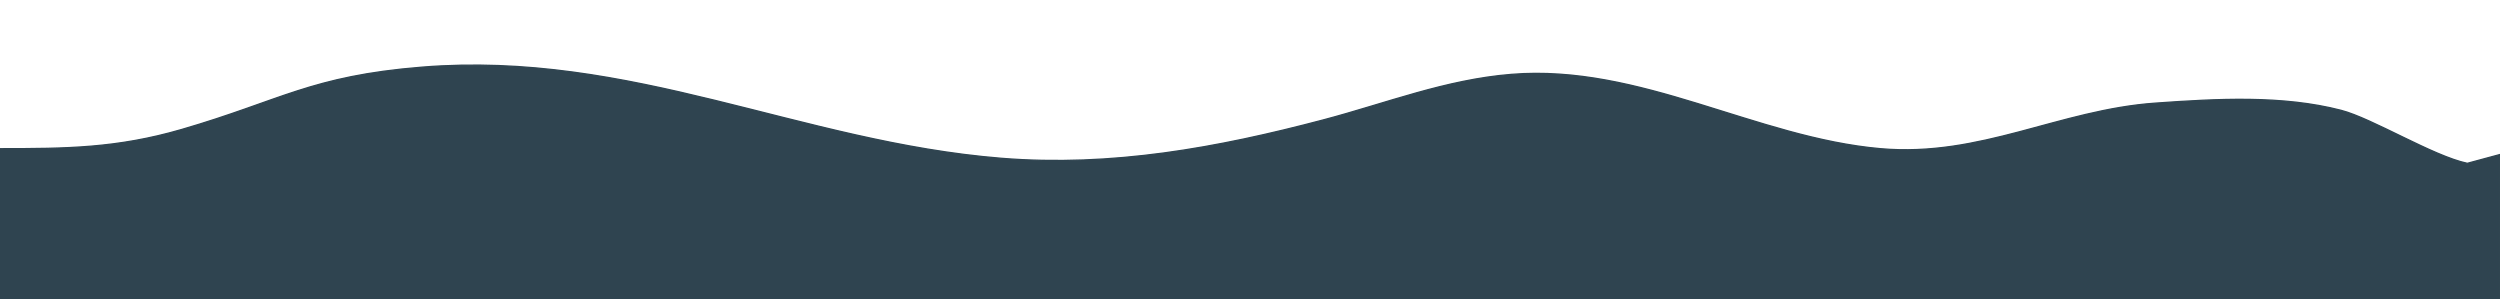 <svg id="enzkb8OWi291" xmlns="http://www.w3.org/2000/svg" xmlns:xlink="http://www.w3.org/1999/xlink" viewBox="0 0 1920 230" shape-rendering="geometricPrecision" text-rendering="geometricPrecision"><path d="M-0.861,1074.091v-103.659c0,0,0,0,0-0v-12.144c50.772,0,89.762-.304,139.437-14.732c76.201-22.134,99.178-40.997,184.495-47.88c160.944-12.986,290.93,57.542,445.071,69.979c84.999,6.858,166.04-8.018,247.261-29.465c48.341-12.765,93.826-30.897,144.553-34.99c98.924-7.982,187.732,48.668,283.4,57.088c76.972,6.775,137.086-29.738,211.123-34.99c47.402-3.362,97.595-6.15,142.651,5.525c23.971,6.211,70.673,35.187,96.909,40.701l25.1-6.777v111.345h-1920Z" transform="translate(.86-844.091)" fill="#2f4450" stroke="#2f4450"/></svg>
